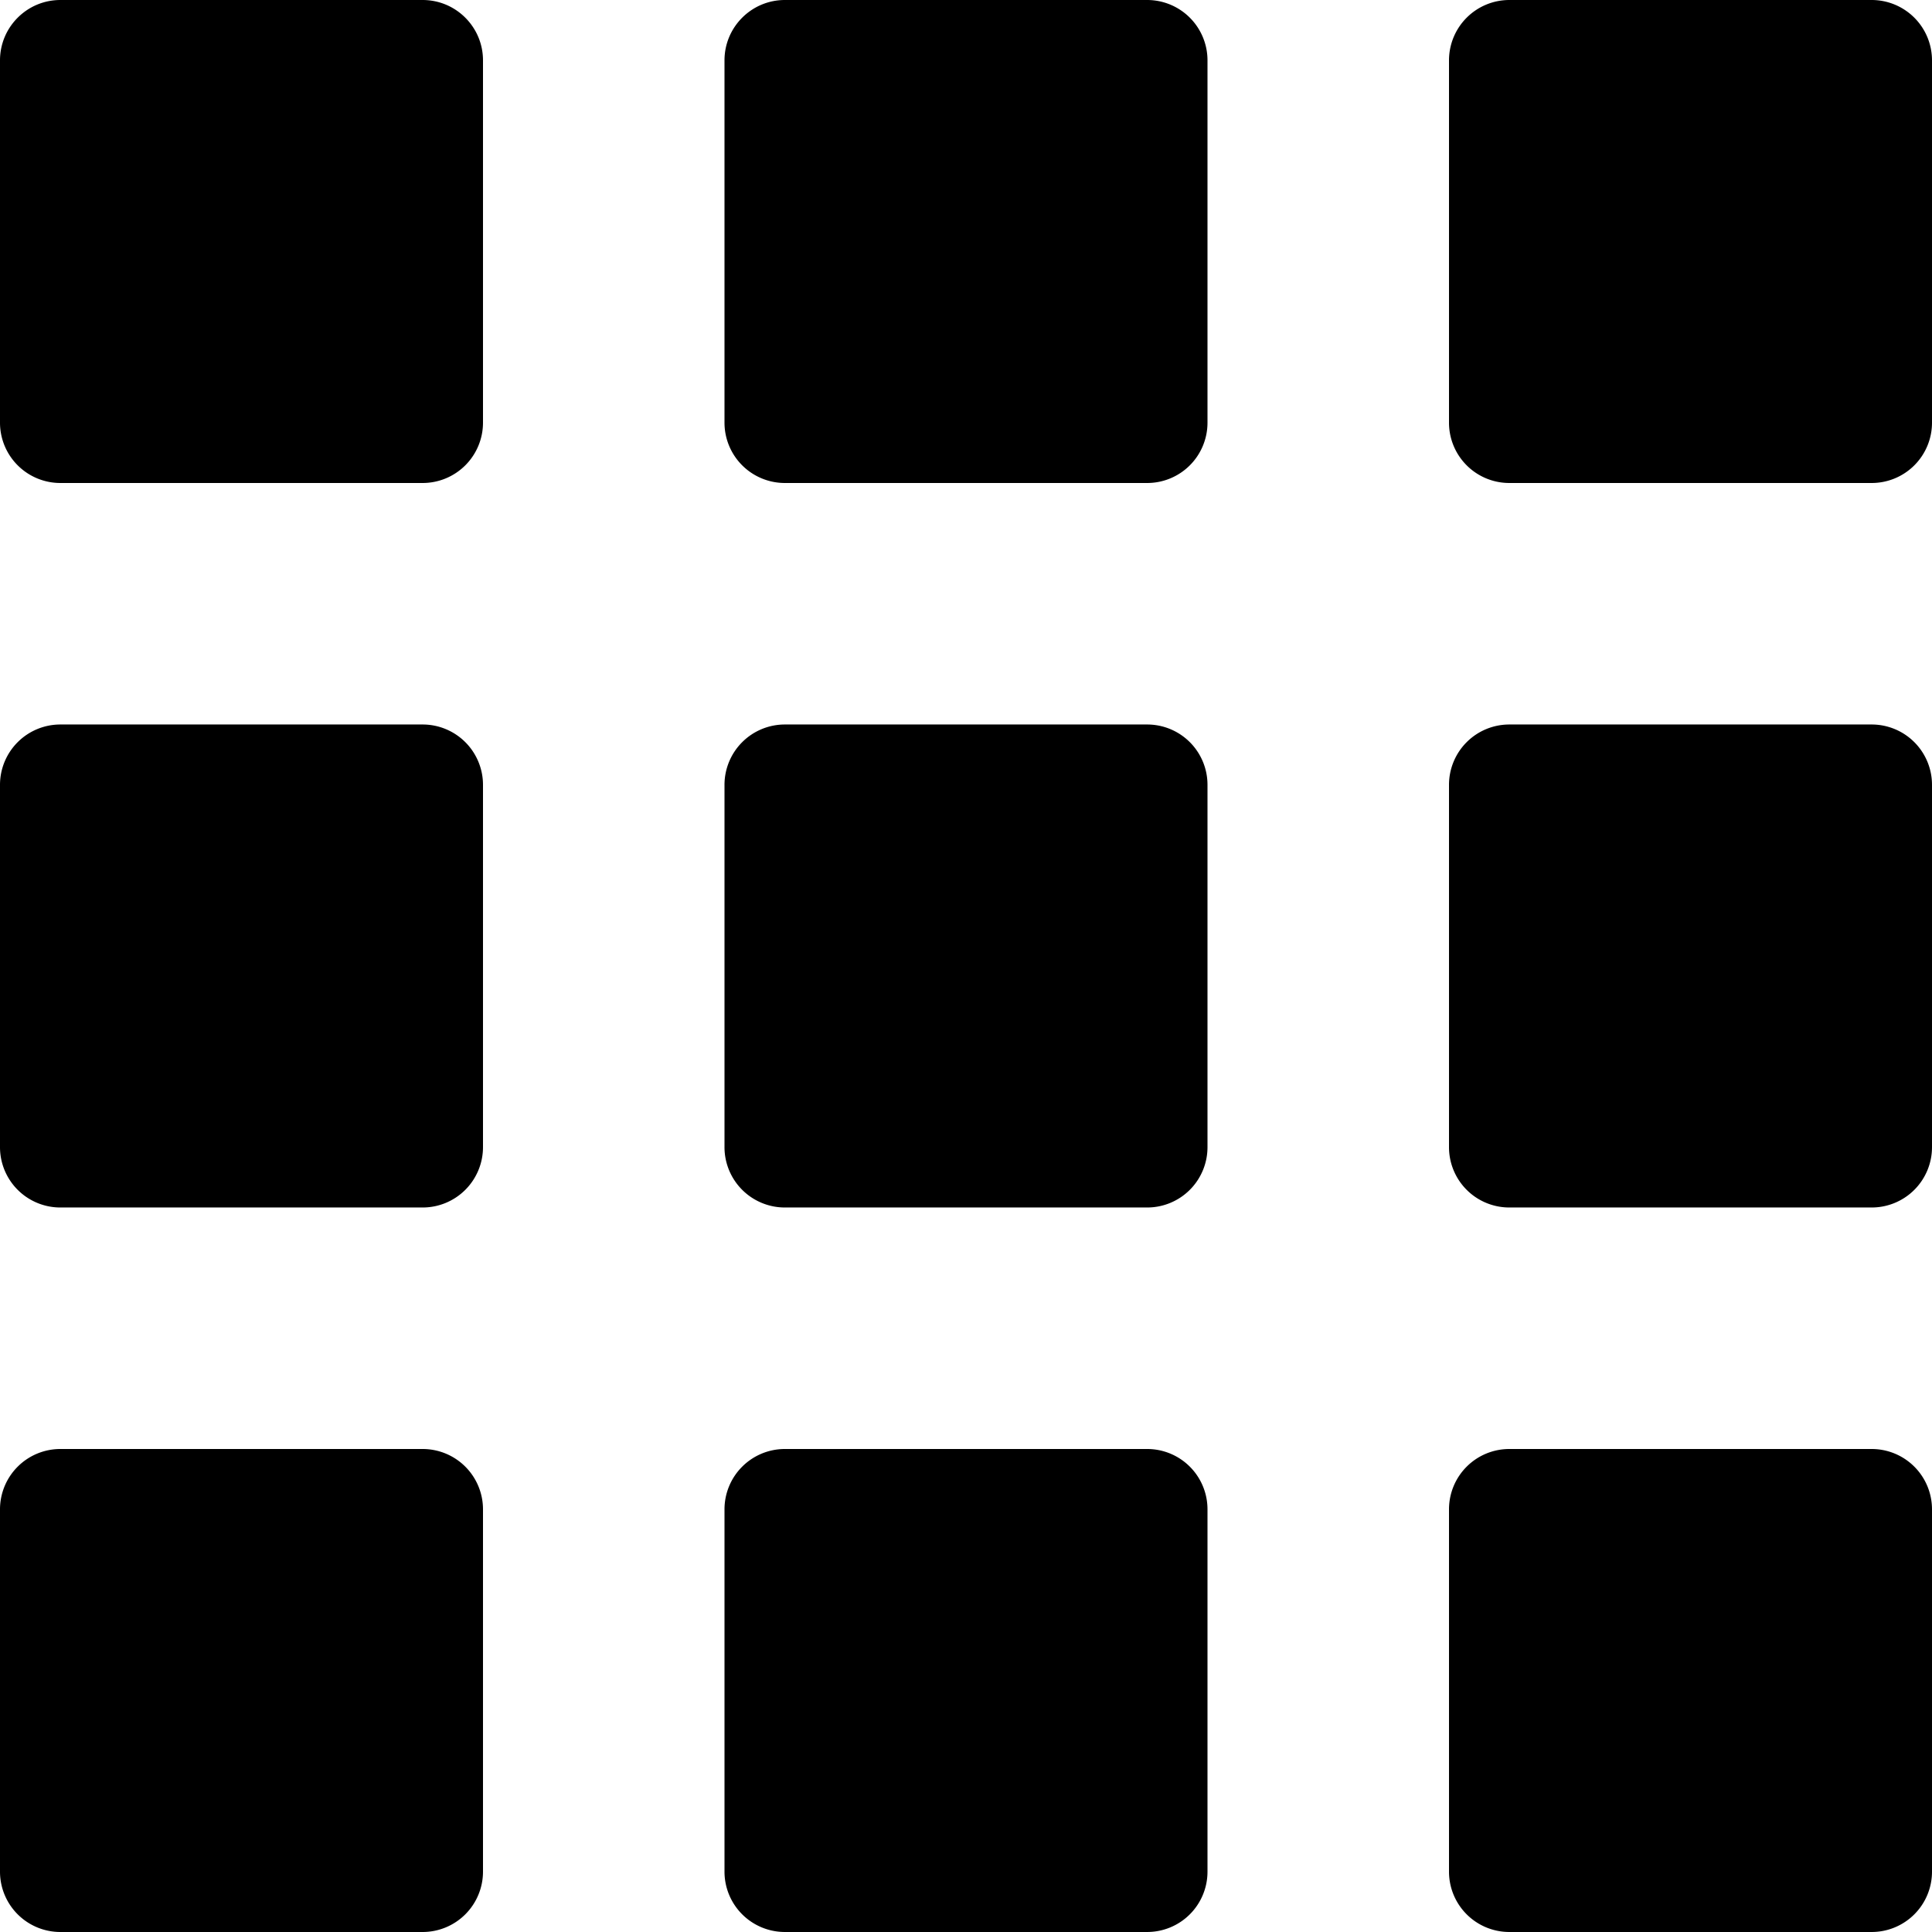 <svg xmlns="http://www.w3.org/2000/svg" viewBox="0 0 286.054 286.054"><path d="M277.115 107.27H223.48a8.931 8.931 0 0 0-8.939 8.939v53.635a8.931 8.931 0 0 0 8.939 8.939h53.635a8.931 8.931 0 0 0 8.939-8.939v-53.635a8.931 8.931 0 0 0-8.939-8.939zm0-107.27H223.48a8.937 8.937 0 0 0-8.939 8.939v53.635a8.931 8.931 0 0 0 8.939 8.939h53.635a8.931 8.931 0 0 0 8.939-8.939V8.939A8.937 8.937 0 0 0 277.115 0zM62.574 0H8.939C4.005 0 0 4.005 0 8.939v53.635a8.937 8.937 0 0 0 8.939 8.939h53.635a8.937 8.937 0 0 0 8.939-8.939V8.939C71.513 4.005 67.509 0 62.574 0zm0 107.27H8.939A8.937 8.937 0 0 0 0 116.209v53.635a8.937 8.937 0 0 0 8.939 8.939h53.635a8.937 8.937 0 0 0 8.939-8.939v-53.635a8.936 8.936 0 0 0-8.939-8.939zm214.541 107.27H223.48a8.931 8.931 0 0 0-8.939 8.939v53.635a8.931 8.931 0 0 0 8.939 8.939h53.635a8.931 8.931 0 0 0 8.939-8.939V223.48a8.931 8.931 0 0 0-8.939-8.94zm-214.541 0H8.939A8.937 8.937 0 0 0 0 223.48v53.635a8.937 8.937 0 0 0 8.939 8.939h53.635a8.937 8.937 0 0 0 8.939-8.939V223.48a8.936 8.936 0 0 0-8.939-8.94zm107.27-107.27h-53.635a8.937 8.937 0 0 0-8.939 8.939v53.635a8.937 8.937 0 0 0 8.939 8.939h53.635a8.931 8.931 0 0 0 8.939-8.939v-53.635a8.93 8.93 0 0 0-8.939-8.939zm0-107.27h-53.635c-4.934 0-8.939 4.005-8.939 8.939v53.635a8.937 8.937 0 0 0 8.939 8.939h53.635a8.931 8.931 0 0 0 8.939-8.939V8.939A8.936 8.936 0 0 0 169.844 0zm0 214.54h-53.635a8.937 8.937 0 0 0-8.939 8.939v53.635a8.937 8.937 0 0 0 8.939 8.939h53.635a8.931 8.931 0 0 0 8.939-8.939V223.48a8.93 8.93 0 0 0-8.939-8.94z"/></svg>